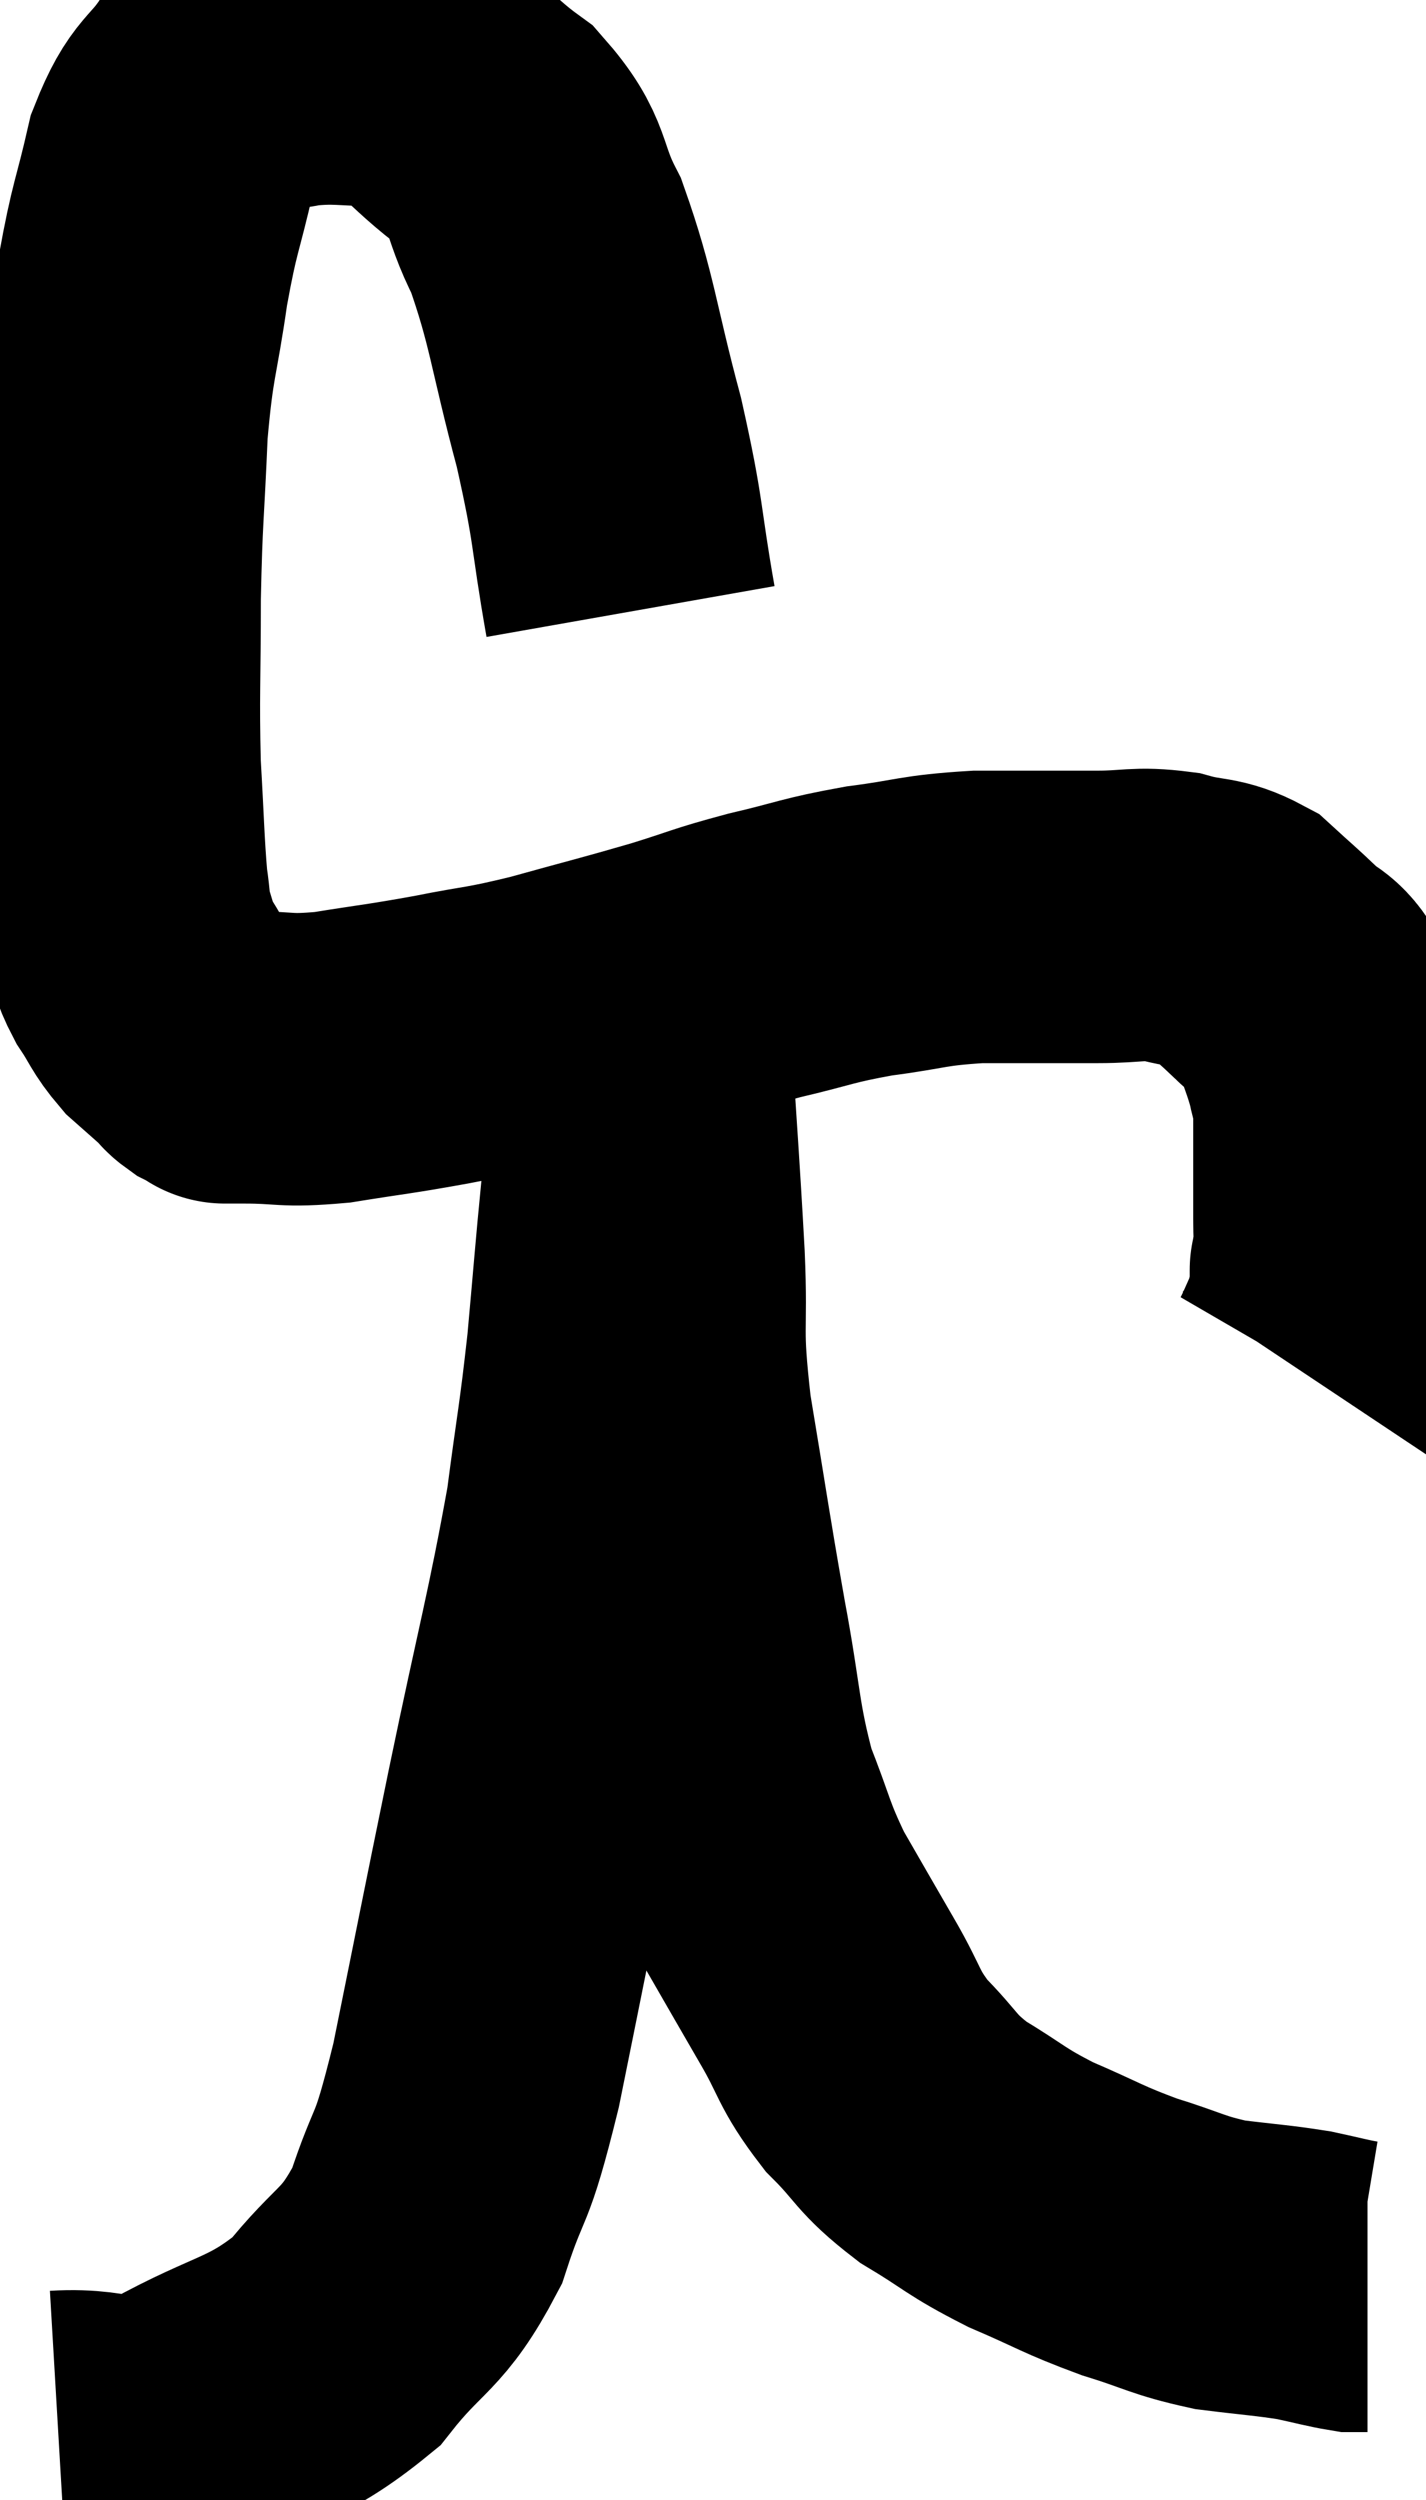 <svg xmlns="http://www.w3.org/2000/svg" viewBox="6.98 4.067 24.38 42.734" width="24.38" height="42.734"><path d="M 17.76 14.52 C 17.49 12.99, 17.58 13.065, 17.22 11.46 C 16.77 9.78, 16.77 9.375, 16.32 8.1 C 15.87 7.23, 16.08 7.11, 15.42 6.36 C 14.55 5.73, 14.52 5.415, 13.68 5.1 C 12.87 5.1, 12.78 5.025, 12.06 5.1 C 11.43 5.25, 11.34 4.98, 10.8 5.4 C 10.35 6.09, 10.245 5.91, 9.9 6.78 C 9.66 7.83, 9.63 7.725, 9.42 8.88 C 9.24 10.14, 9.18 10.05, 9.06 11.4 C 9 12.84, 8.97 12.84, 8.94 14.28 C 8.94 15.72, 8.91 15.93, 8.94 17.16 C 9 18.18, 9 18.495, 9.06 19.2 C 9.12 19.59, 9.09 19.62, 9.18 19.98 C 9.3 20.31, 9.24 20.295, 9.42 20.64 C 9.66 21, 9.645 21.06, 9.9 21.36 C 10.17 21.6, 10.26 21.675, 10.44 21.84 C 10.53 21.93, 10.515 21.945, 10.62 22.02 C 10.74 22.08, 10.8 22.11, 10.86 22.14 C 10.86 22.14, 10.785 22.14, 10.86 22.14 C 11.01 22.14, 10.71 22.14, 11.16 22.14 C 11.91 22.14, 11.82 22.215, 12.66 22.14 C 13.59 21.99, 13.605 22.005, 14.52 21.84 C 15.42 21.66, 15.33 21.72, 16.32 21.48 C 17.4 21.18, 17.55 21.15, 18.48 20.88 C 19.26 20.64, 19.2 20.625, 20.04 20.4 C 20.94 20.19, 20.925 20.145, 21.84 19.98 C 22.77 19.86, 22.725 19.8, 23.7 19.74 C 24.72 19.74, 24.915 19.74, 25.74 19.74 C 26.37 19.74, 26.415 19.665, 27 19.74 C 27.54 19.89, 27.63 19.8, 28.08 20.04 C 28.44 20.37, 28.47 20.385, 28.8 20.7 C 29.1 21, 29.16 20.88, 29.4 21.3 C 29.58 21.84, 29.64 21.945, 29.76 22.38 C 29.82 22.71, 29.85 22.605, 29.88 23.04 C 29.88 23.58, 29.88 23.655, 29.88 24.12 C 29.88 24.51, 29.88 24.57, 29.88 24.9 C 29.88 25.17, 29.895 25.215, 29.88 25.44 C 29.85 25.62, 29.835 25.71, 29.82 25.8 C 29.82 25.8, 29.82 25.8, 29.82 25.8 C 29.82 25.8, 29.82 25.8, 29.82 25.8 C 29.82 25.8, 29.82 25.755, 29.82 25.8 C 29.82 25.89, 29.82 25.89, 29.82 25.98 C 29.82 26.07, 29.82 26.115, 29.82 26.16 C 29.82 26.16, 29.82 26.16, 29.82 26.16 C 29.82 26.16, 29.85 26.025, 29.82 26.16 C 29.76 26.43, 29.73 26.565, 29.7 26.7 C 29.7 26.7, 29.76 26.565, 29.7 26.7 C 29.58 26.97, 29.535 27.075, 29.46 27.24 C 29.43 27.3, 29.415 27.33, 29.4 27.36 C 29.4 27.36, 29.43 27.315, 29.4 27.36 L 29.28 27.54" fill="none" stroke="black" stroke-width="5"></path><path d="M 7.98 45.72 C 9 45.66, 8.835 46.005, 10.02 45.6 C 11.37 44.85, 11.655 44.97, 12.72 44.1 C 13.5 43.11, 13.68 43.26, 14.28 42.12 C 14.7 40.83, 14.67 41.37, 15.12 39.54 C 15.6 37.17, 15.585 37.215, 16.08 34.8 C 16.59 32.34, 16.755 31.8, 17.1 29.88 C 17.28 28.5, 17.31 28.47, 17.46 27.12 C 17.58 25.8, 17.595 25.545, 17.7 24.48 C 17.79 23.67, 17.835 23.625, 17.88 22.86 C 17.88 22.14, 17.88 21.78, 17.88 21.42 C 17.88 21.42, 17.88 21.42, 17.88 21.42 C 17.88 21.42, 17.88 21.42, 17.88 21.42 C 17.88 21.42, 17.85 21.345, 17.88 21.42 C 17.94 21.57, 17.91 20.685, 18 21.72 C 18.12 23.64, 18.15 23.925, 18.24 25.56 C 18.3 26.91, 18.18 26.685, 18.36 28.26 C 18.66 30.06, 18.675 30.24, 18.96 31.86 C 19.23 33.3, 19.185 33.57, 19.5 34.74 C 19.86 35.64, 19.815 35.7, 20.22 36.54 C 20.67 37.32, 20.685 37.35, 21.12 38.1 C 21.54 38.82, 21.465 38.895, 21.96 39.54 C 22.53 40.11, 22.44 40.17, 23.1 40.68 C 23.85 41.13, 23.805 41.175, 24.6 41.58 C 25.44 41.94, 25.47 42, 26.28 42.3 C 27.06 42.54, 27.09 42.615, 27.84 42.78 C 28.56 42.87, 28.71 42.87, 29.28 42.96 C 29.7 43.05, 29.85 43.095, 30.12 43.14 C 30.24 43.14, 30.3 43.14, 30.36 43.14 L 30.36 43.14" fill="none" stroke="black" stroke-width="5"></path></svg>